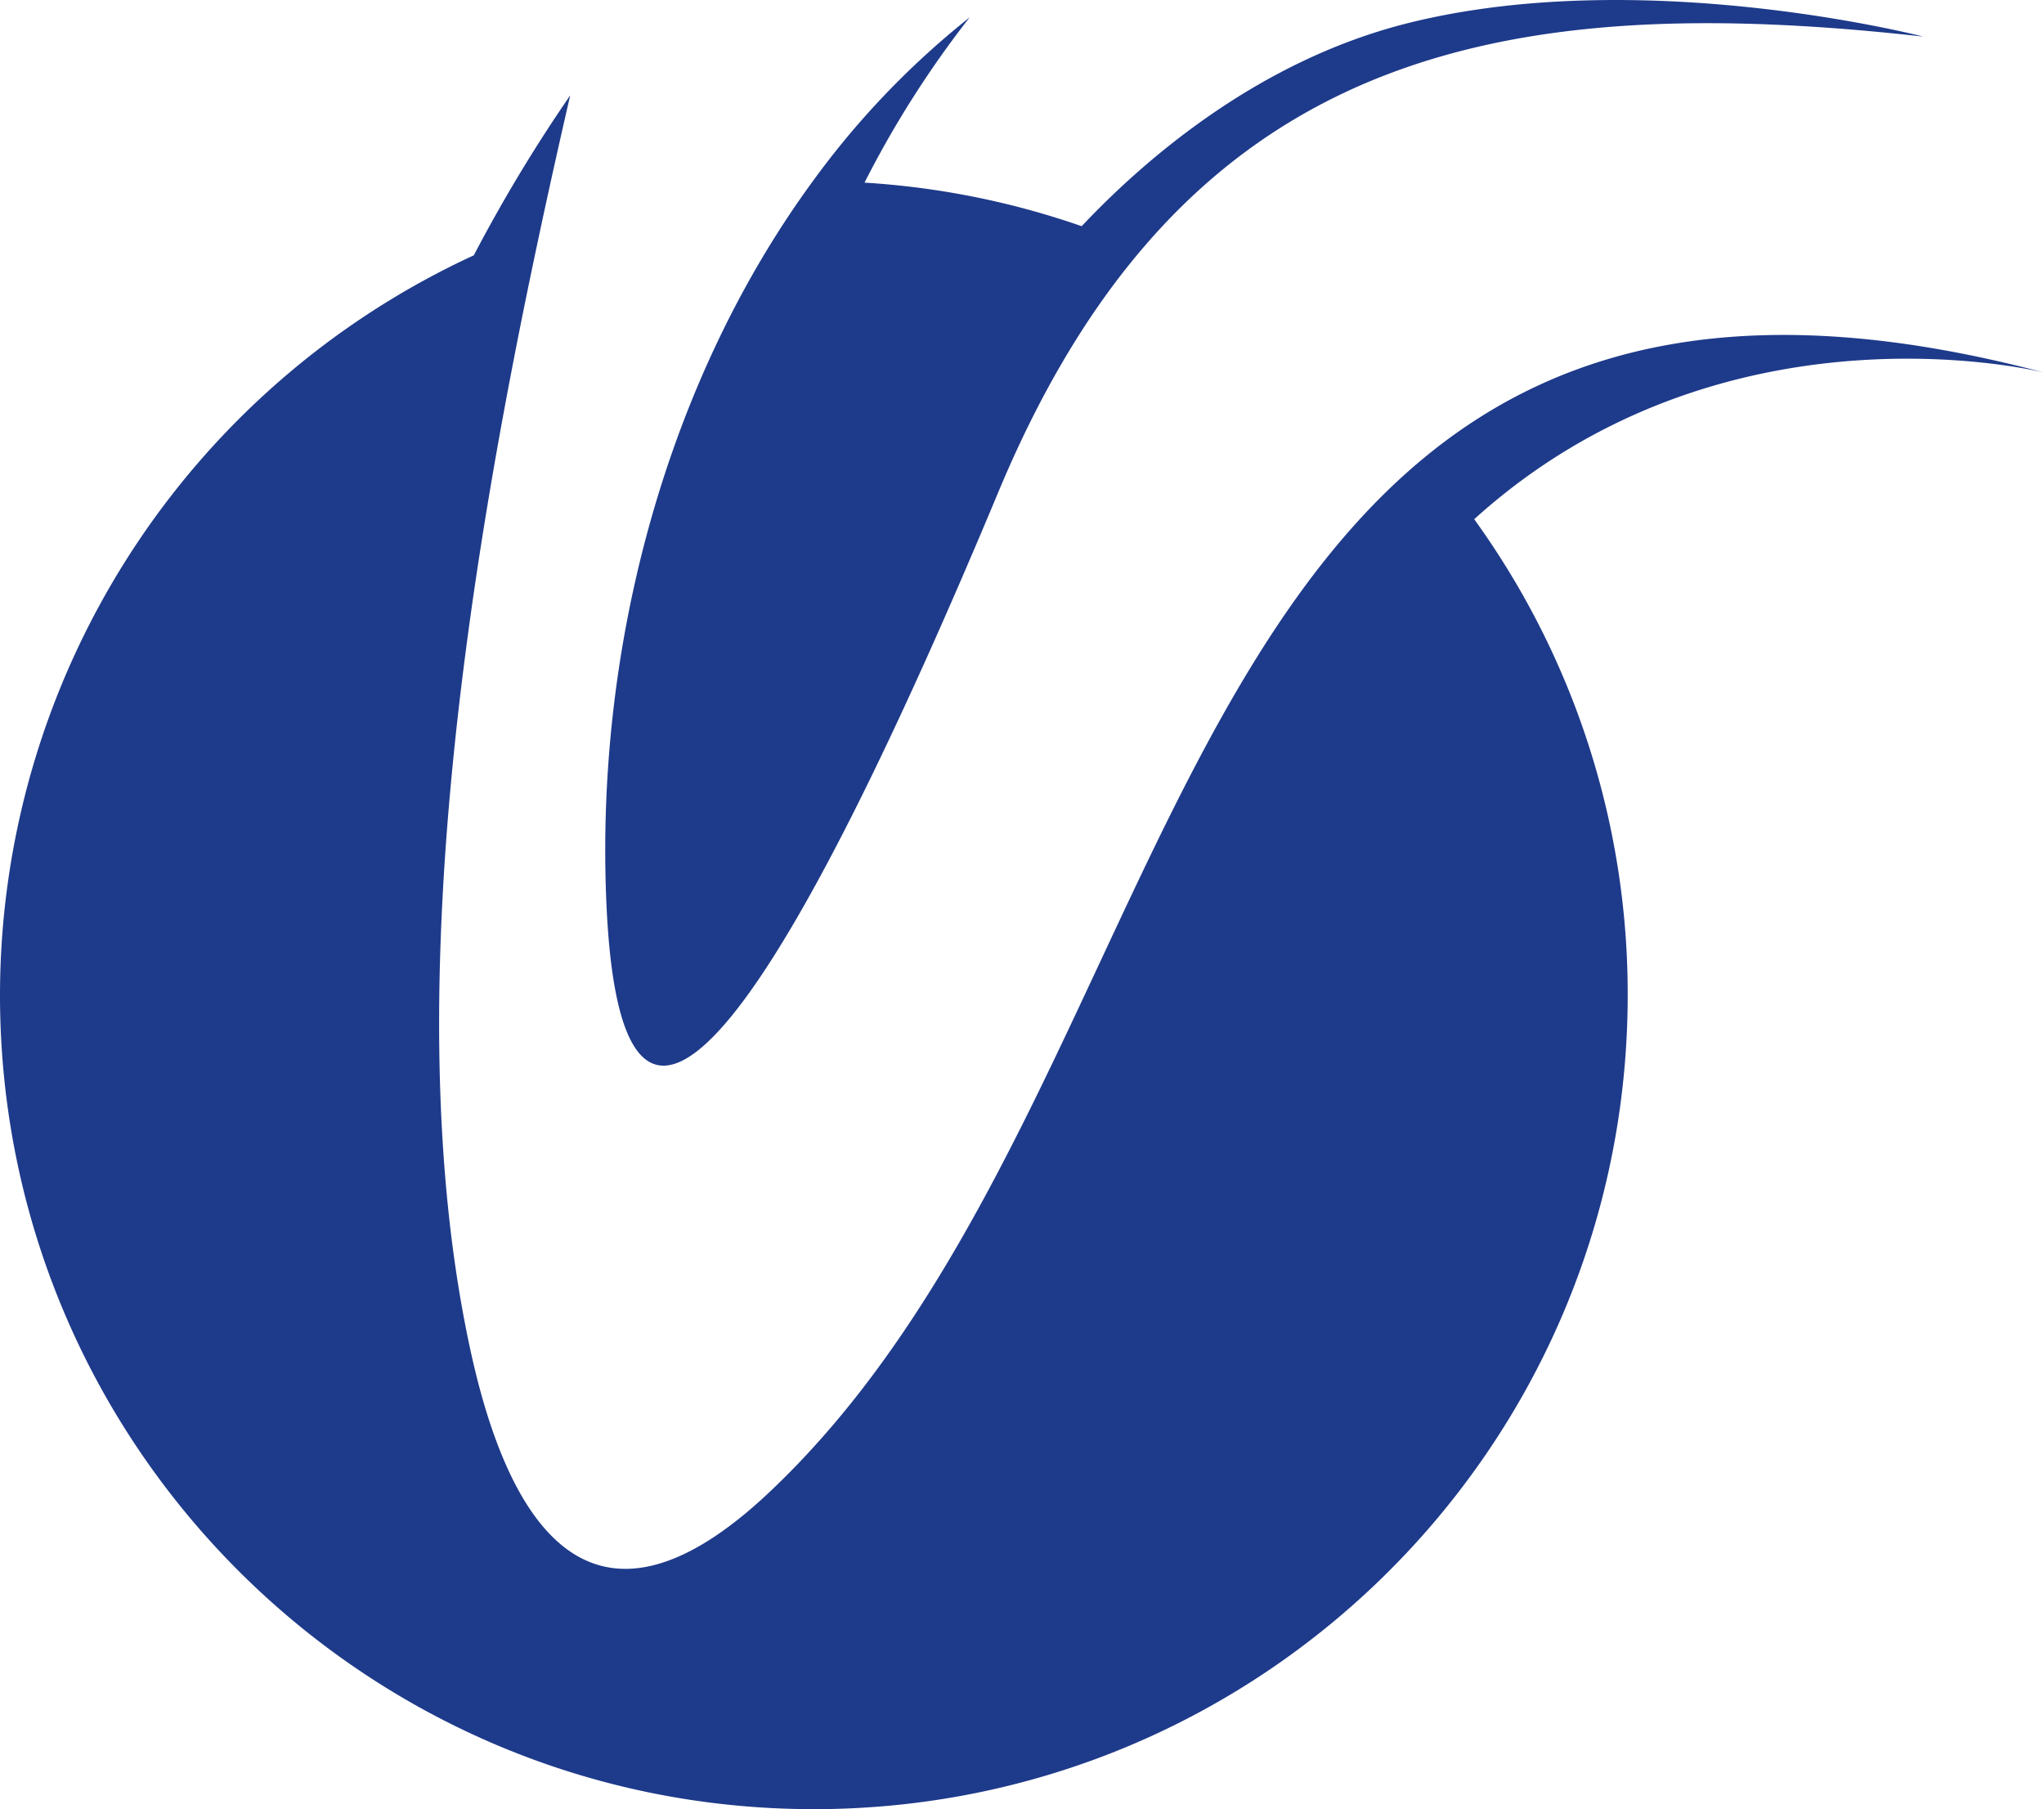 <svg xmlns="http://www.w3.org/2000/svg" id="_33834850_24_v_blacjk" data-name="33834850_24_v_blacjk" width="468.645" height="414.694" viewBox="0 0 468.645 414.694">
  <path id="Path_1" data-name="Path 1" d="M1307.327,1105.913c2.251-10.489,4.533-20.657,6.778-30.418a353.585,353.585,0,0,0-22.1,36.662,186.82,186.82,0,0,0-108.634,169.576c0,103.054,83.542,186.595,186.6,186.595s186.594-83.541,186.594-186.595a185.742,185.742,0,0,0-35.193-109.086c57-51.546,129.188-33.982,130.647-33.619-66.8-17.656-110.223-6.7-141.983,19.42-65.58,53.937-81.407,172.541-150.506,237.45-38.713,36.367-58.744,10.7-68.181-32.246-16.927-77.02-1.378-176.851,15.982-257.739" transform="translate(-1183.37 -1053.635)" fill="#1E3A8A" fill-rule="evenodd"/>
  <path id="Path_2" data-name="Path 2" d="M1889.823,998.5c-34.208,8.553-60.295,31.141-74.826,46.552a185.779,185.779,0,0,0-49.789-9.984,230.408,230.408,0,0,1,24.107-37.88,191.778,191.778,0,0,0-35.941,37.523c-33.223,45.354-50,106.192-47.337,165.737,3.682,82.25,43.237,17.178,89.886-94.532,9.429-22.58,20.362-40.847,32.781-55.469,42.573-50.131,102.59-57.43,179.239-48.857,0,0-64.107-16.594-118.121-3.09" transform="translate(-1566.993 -993.203)" fill="#1E3A8A" fill-rule="evenodd"/>
</svg>